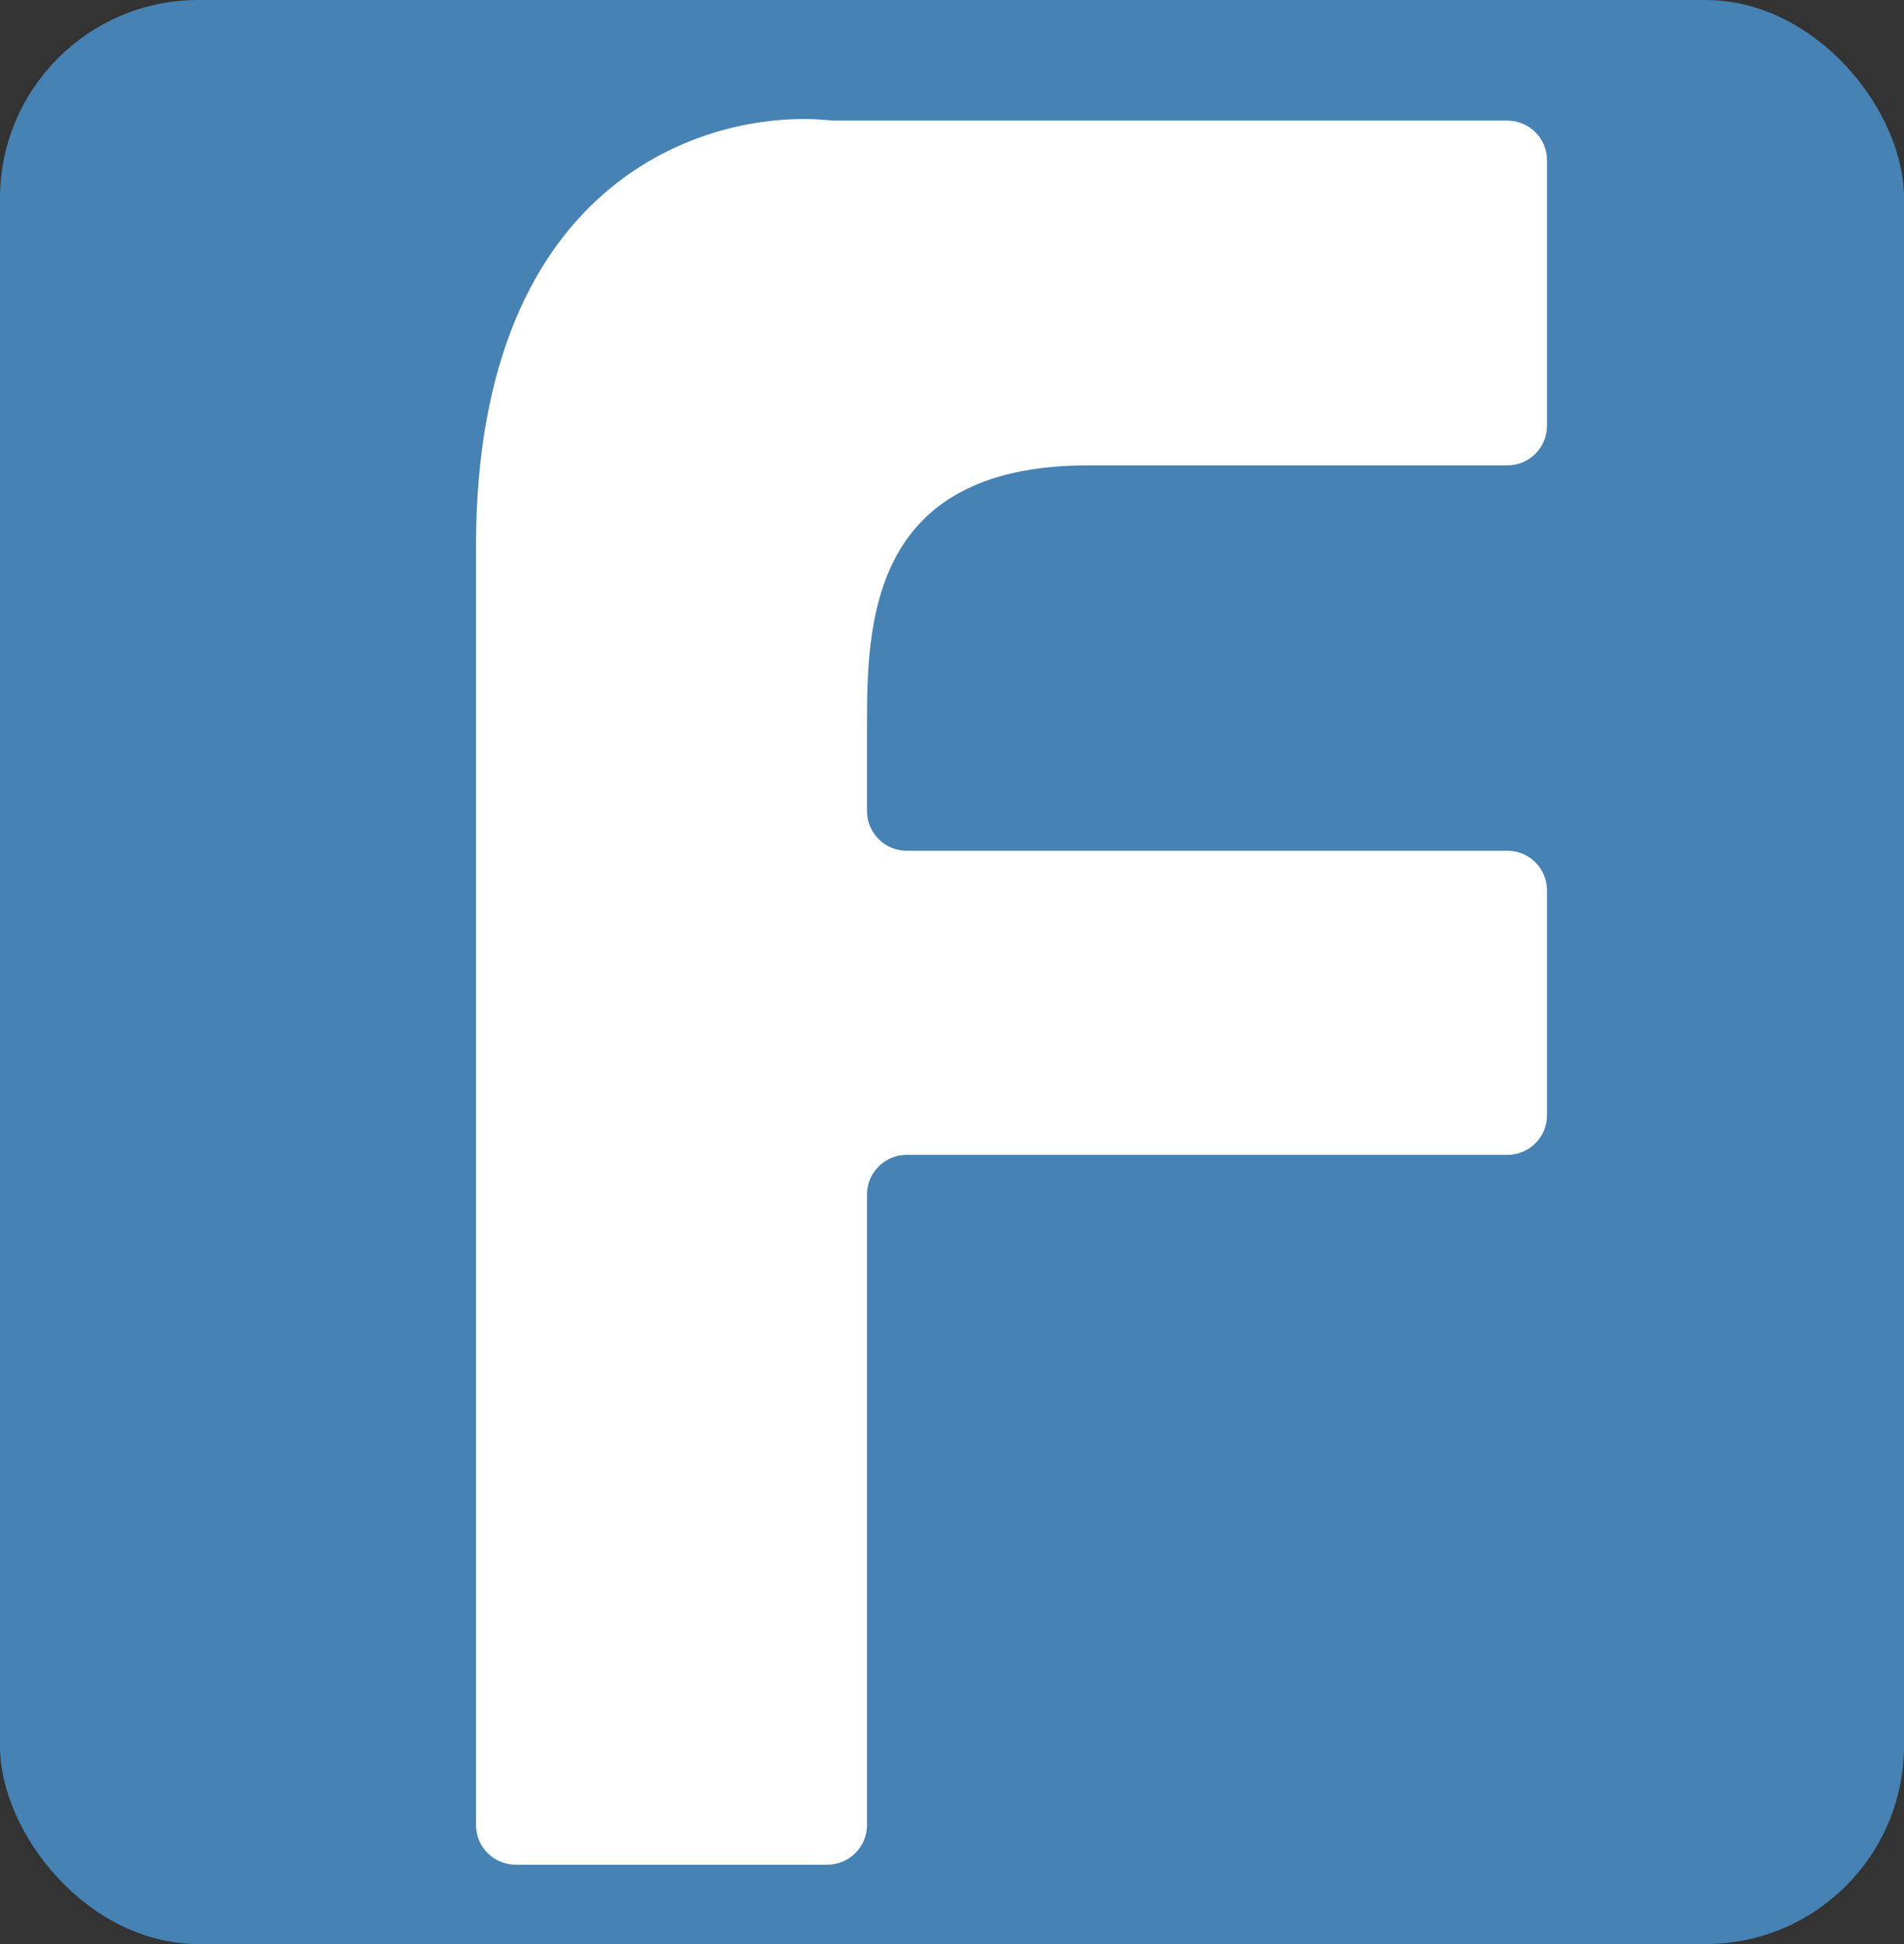 <svg width="48" height="49" viewBox="0 0 48 49" fill="none" xmlns="http://www.w3.org/2000/svg">
<rect x="0" y="0" width="48" height="49" fill="#333333" stroke="none"/>
<g id="facebook-Icon">
<rect id="background" width="48" height="49" rx="5" fill="#4682B4"/>
<path id="f" d="M20.944 3.537L20.972 3.54H21H27.429H34.286H38C38.276 3.54 38.5 3.764 38.5 4.04V10.73C38.5 11.006 38.276 11.23 38 11.23H27.429C25.976 11.23 24.845 11.496 23.97 11.969C23.09 12.444 22.5 13.113 22.11 13.864C21.357 15.315 21.357 17.078 21.357 18.329L21.357 18.375V20.442C21.357 21.27 22.029 21.942 22.857 21.942H27.429H38C38.276 21.942 38.5 22.166 38.5 22.442V26.043V28.109C38.5 28.386 38.276 28.609 38 28.609H22.857C22.029 28.609 21.357 29.281 21.357 30.109V46C21.357 46.276 21.133 46.5 20.857 46.5H13C12.724 46.5 12.5 46.276 12.5 46V13.775C12.5 9.184 13.959 6.572 15.694 5.138C17.445 3.69 19.552 3.379 20.944 3.537Z" fill="white" stroke="white"/>
</g>
</svg>
